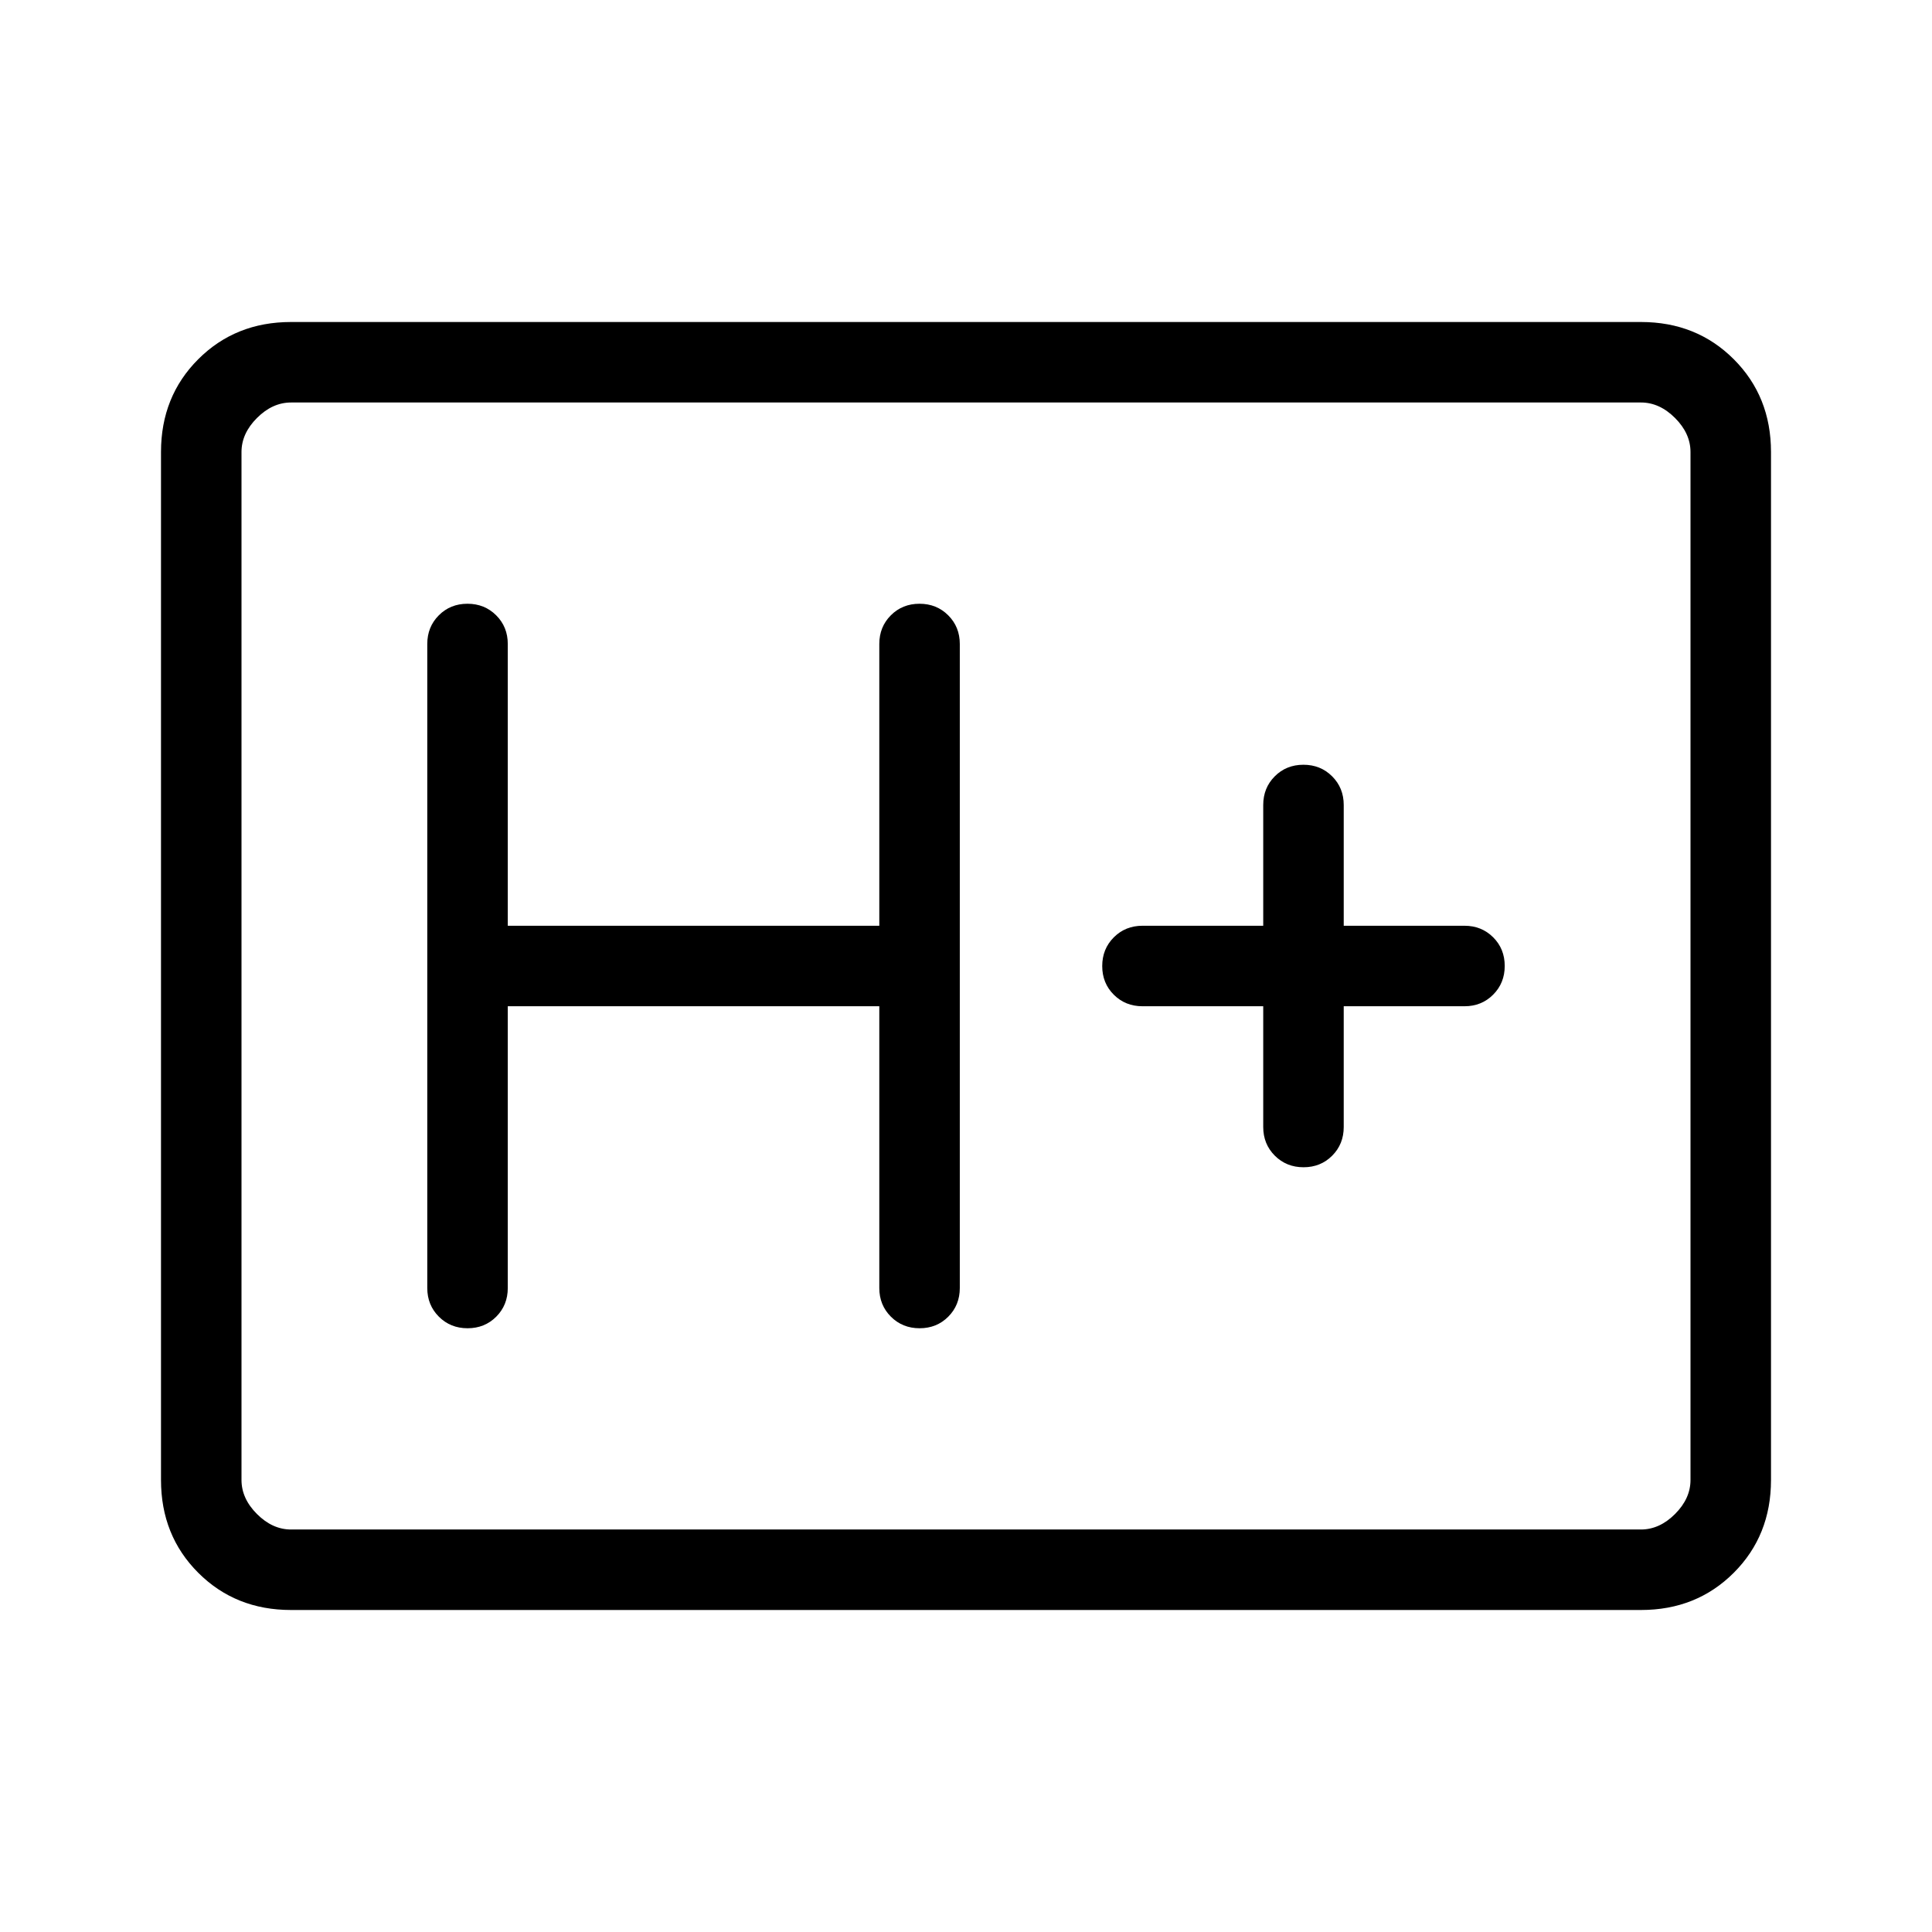 <svg viewBox="0 -960 960 960"><path d="M144.62-160Q117-160 98.5-178.5 80-197 80-224.62v-510.76Q80-763 98.5-781.5 117-800 144.62-800h670.76q27.62 0 46.12 18.5Q880-763 880-735.38v510.76q0 27.62-18.5 46.12Q843-160 815.38-160H144.62Zm0-40h670.76q9.24 0 16.93-7.69 7.69-7.69 7.69-16.93v-510.76q0-9.24-7.69-16.93-7.69-7.69-16.93-7.69H144.62q-9.24 0-16.93 7.69-7.69 7.69-7.69 16.93v510.76q0 9.24 7.69 16.93 7.69 7.69 16.93 7.69ZM120-200v-560 560Zm132.31-260h184.61v140q0 8.5 5.76 14.25t14.27 5.75q8.51 0 14.24-5.75t5.73-14.25v-320q0-8.5-5.75-14.25-5.76-5.75-14.27-5.75-8.52 0-14.25 5.75T436.92-640v140H252.31v-140q0-8.5-5.76-14.25T232.28-660q-8.51 0-14.24 5.75T212.31-640v320q0 8.5 5.76 14.25 5.75 5.75 14.26 5.75 8.52 0 14.25-5.75t5.73-14.25v-140Zm375.38 0v60q0 8.5 5.76 14.25t14.27 5.75q8.51 0 14.24-5.75t5.73-14.25v-60h60q8.5 0 14.25-5.76t5.75-14.27q0-8.51-5.75-14.24T727.69-500h-60v-60q0-8.5-5.76-14.25-5.75-5.75-14.26-5.75-8.52 0-14.25 5.75T627.69-560v60h-60q-8.5 0-14.25 5.76t-5.75 14.27q0 8.51 5.75 14.24t14.25 5.73h60Z"/></svg>